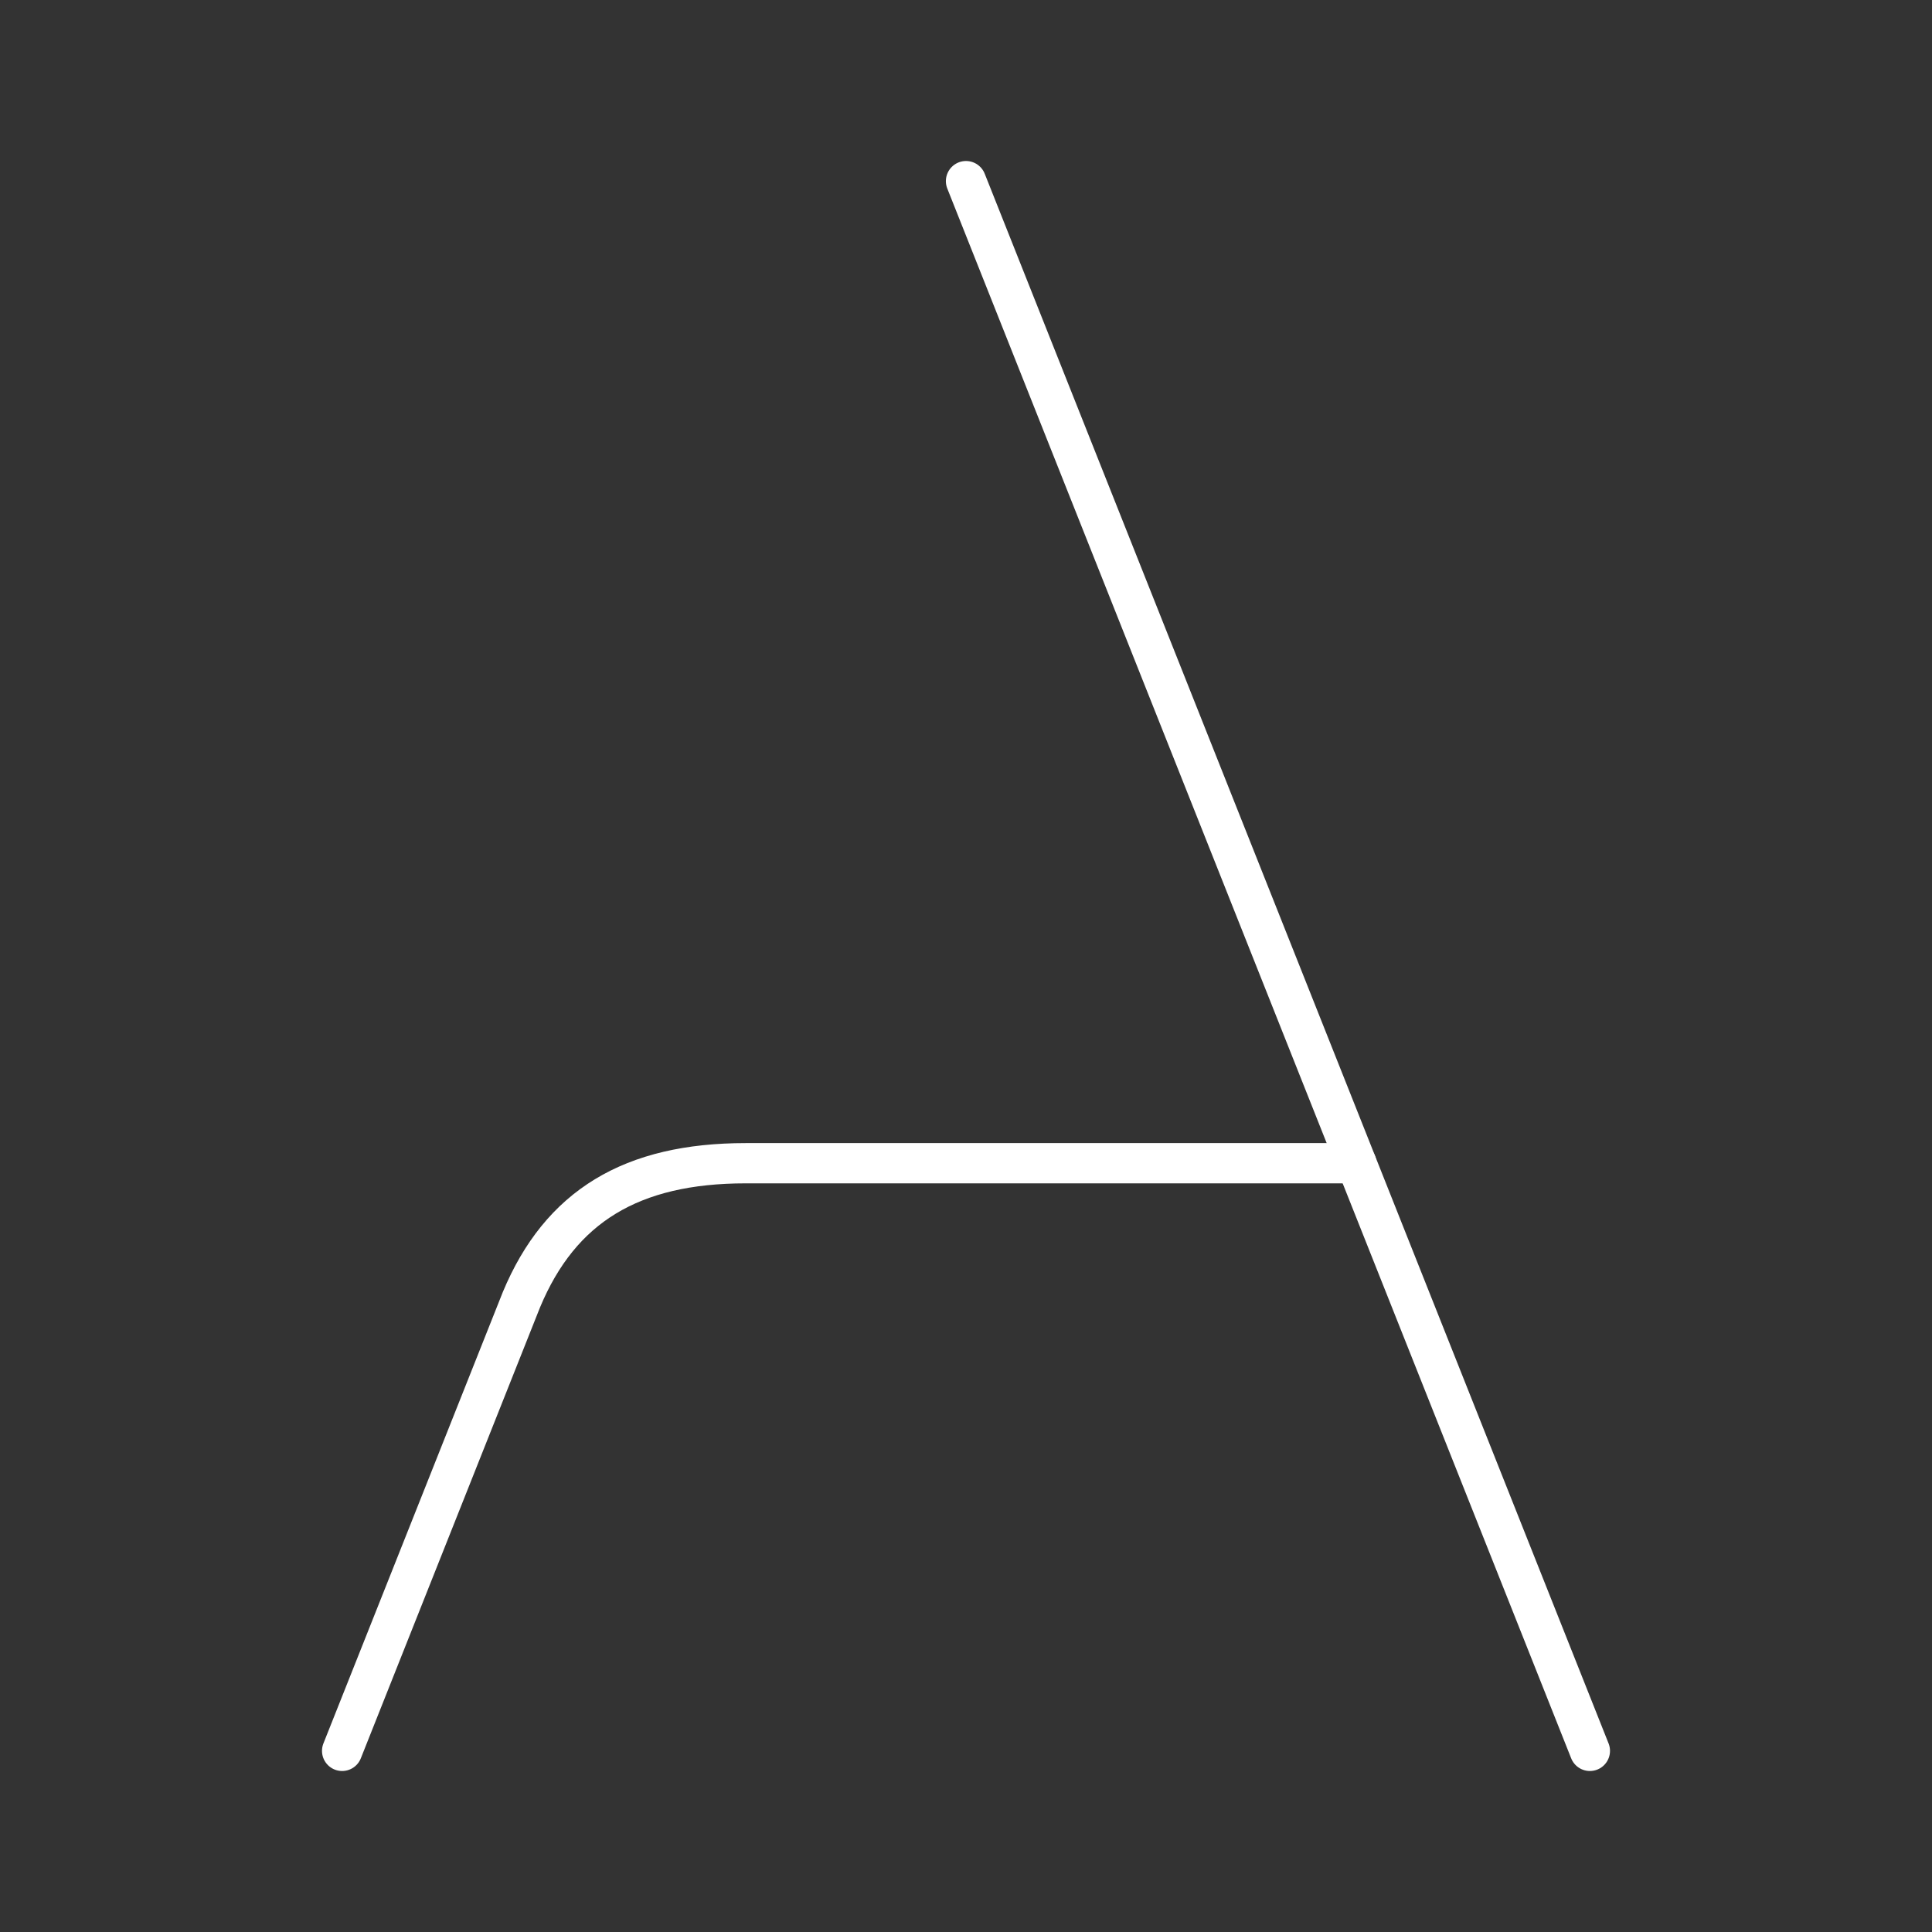 <?xml version="1.0" encoding="UTF-8"?><svg id="a" xmlns="http://www.w3.org/2000/svg" viewBox="0 0 48 48"><rect x="0" y="0" width="48" height="48" fill="#333333" stroke="none"/><defs><style>.b{fill:none;stroke:#fff;stroke-linecap:round;stroke-linejoin:round;}</style></defs><path class="b" d="M24,4.5l15.5,39"/><path class="b" d="M8.5,43.5l4.453-11.205c.969-2.328,2.743-3.395,5.572-3.395h15.172"/></svg>